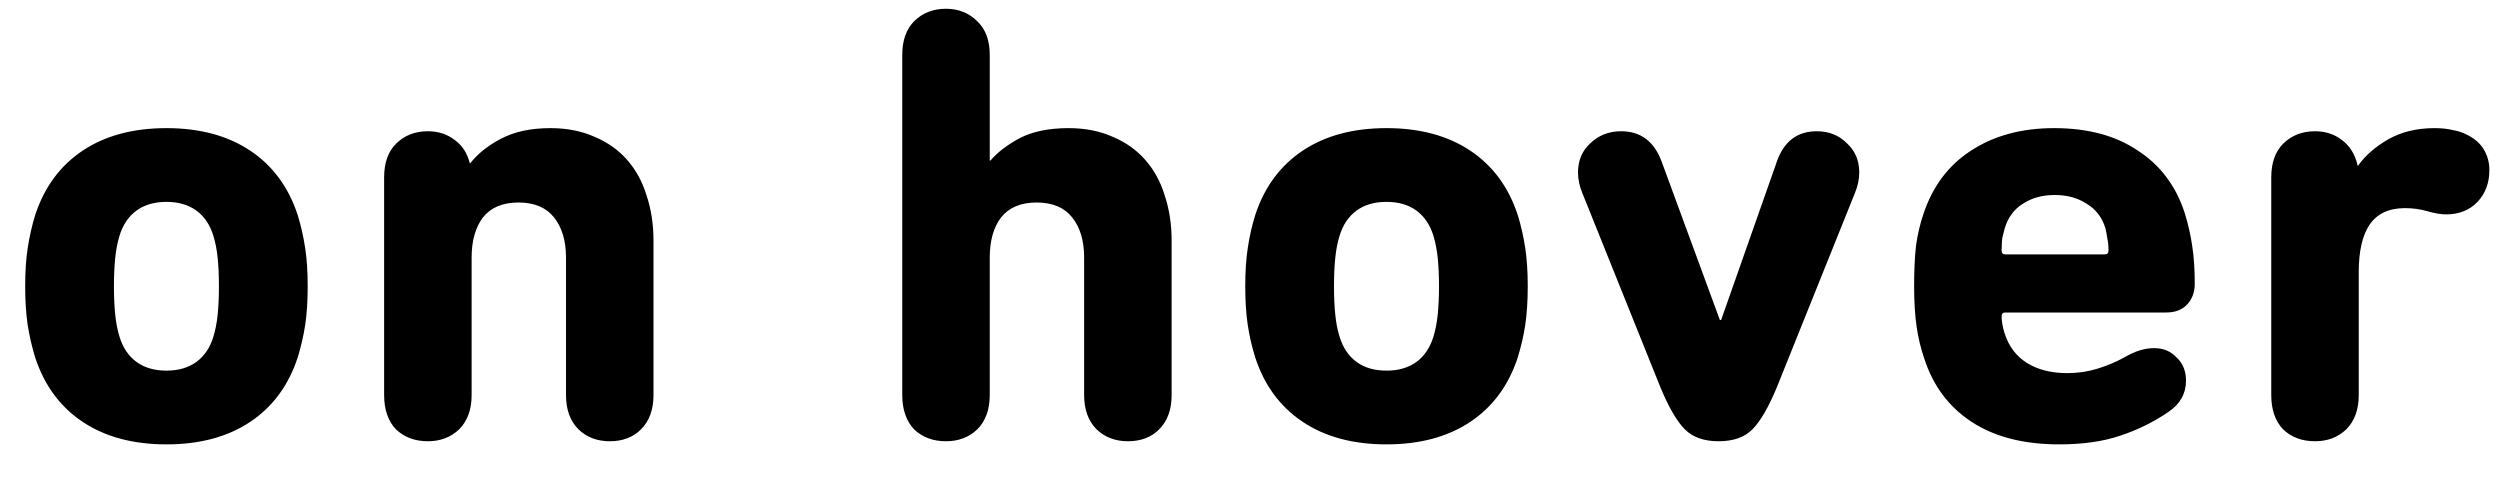 <svg width="40" height="8" viewBox="0 0 40 8" fill="none" xmlns="http://www.w3.org/2000/svg">
<path d="M2.663 7.11C2.13 7.11 1.683 6.99 1.323 6.75C0.963 6.51 0.71 6.167 0.563 5.72C0.51 5.547 0.47 5.373 0.443 5.2C0.416 5.02 0.403 4.813 0.403 4.58C0.403 4.347 0.416 4.143 0.443 3.97C0.47 3.79 0.51 3.613 0.563 3.44C0.71 2.993 0.963 2.65 1.323 2.41C1.683 2.17 2.13 2.05 2.663 2.05C3.196 2.05 3.643 2.17 4.003 2.41C4.363 2.65 4.616 2.993 4.763 3.44C4.816 3.613 4.856 3.79 4.883 3.97C4.91 4.143 4.923 4.347 4.923 4.58C4.923 4.813 4.91 5.02 4.883 5.2C4.856 5.373 4.816 5.547 4.763 5.72C4.616 6.167 4.363 6.51 4.003 6.75C3.643 6.99 3.196 7.11 2.663 7.11ZM2.663 5.93C2.856 5.93 3.016 5.883 3.143 5.79C3.27 5.697 3.36 5.563 3.413 5.39C3.446 5.283 3.47 5.163 3.483 5.03C3.496 4.897 3.503 4.747 3.503 4.58C3.503 4.413 3.496 4.263 3.483 4.13C3.47 3.997 3.446 3.877 3.413 3.77C3.36 3.597 3.27 3.463 3.143 3.37C3.016 3.277 2.856 3.23 2.663 3.23C2.47 3.23 2.31 3.277 2.183 3.37C2.056 3.463 1.966 3.597 1.913 3.77C1.88 3.877 1.856 3.997 1.843 4.13C1.83 4.263 1.823 4.413 1.823 4.58C1.823 4.747 1.83 4.897 1.843 5.03C1.856 5.163 1.88 5.283 1.913 5.39C1.966 5.563 2.056 5.697 2.183 5.79C2.31 5.883 2.47 5.93 2.663 5.93ZM9.756 7.06C9.556 7.06 9.389 6.997 9.256 6.87C9.122 6.737 9.056 6.553 9.056 6.32V4.12C9.056 3.853 8.992 3.64 8.866 3.48C8.739 3.32 8.549 3.24 8.296 3.24C8.042 3.24 7.852 3.32 7.726 3.48C7.606 3.64 7.546 3.853 7.546 4.12V6.32C7.546 6.553 7.479 6.737 7.346 6.87C7.212 6.997 7.046 7.06 6.846 7.06C6.639 7.06 6.469 6.997 6.336 6.87C6.209 6.737 6.146 6.553 6.146 6.32V2.84C6.146 2.607 6.209 2.427 6.336 2.3C6.469 2.167 6.639 2.1 6.846 2.1C7.012 2.1 7.156 2.147 7.276 2.24C7.396 2.327 7.476 2.45 7.516 2.61H7.526C7.646 2.457 7.809 2.327 8.016 2.22C8.229 2.107 8.492 2.05 8.806 2.05C9.072 2.05 9.309 2.097 9.516 2.19C9.722 2.277 9.896 2.4 10.036 2.56C10.176 2.72 10.279 2.91 10.346 3.13C10.419 3.35 10.456 3.59 10.456 3.85V6.32C10.456 6.553 10.389 6.737 10.256 6.87C10.129 6.997 9.962 7.06 9.756 7.06ZM18.046 7.06C17.846 7.06 17.68 6.997 17.546 6.87C17.413 6.737 17.346 6.553 17.346 6.32V4.12C17.346 3.853 17.283 3.64 17.156 3.48C17.03 3.32 16.84 3.24 16.586 3.24C16.333 3.24 16.143 3.32 16.016 3.48C15.896 3.64 15.836 3.853 15.836 4.12V6.32C15.836 6.553 15.77 6.737 15.636 6.87C15.503 6.997 15.336 7.06 15.136 7.06C14.93 7.06 14.76 6.997 14.626 6.87C14.5 6.737 14.436 6.553 14.436 6.32V0.88C14.436 0.647 14.5 0.467 14.626 0.34C14.76 0.207 14.93 0.14 15.136 0.14C15.336 0.14 15.503 0.207 15.636 0.34C15.77 0.467 15.836 0.647 15.836 0.88V2.57H15.846C15.96 2.437 16.116 2.317 16.316 2.21C16.523 2.103 16.783 2.05 17.096 2.05C17.363 2.05 17.6 2.097 17.806 2.19C18.013 2.277 18.186 2.4 18.326 2.56C18.466 2.72 18.57 2.91 18.636 3.13C18.71 3.35 18.746 3.59 18.746 3.85V6.32C18.746 6.553 18.68 6.737 18.546 6.87C18.42 6.997 18.253 7.06 18.046 7.06ZM22.184 7.11C21.65 7.11 21.204 6.99 20.844 6.75C20.484 6.51 20.23 6.167 20.084 5.72C20.03 5.547 19.99 5.373 19.964 5.2C19.937 5.02 19.924 4.813 19.924 4.58C19.924 4.347 19.937 4.143 19.964 3.97C19.99 3.79 20.03 3.613 20.084 3.44C20.23 2.993 20.484 2.65 20.844 2.41C21.204 2.17 21.65 2.05 22.184 2.05C22.717 2.05 23.164 2.17 23.524 2.41C23.884 2.65 24.137 2.993 24.284 3.44C24.337 3.613 24.377 3.79 24.404 3.97C24.43 4.143 24.444 4.347 24.444 4.58C24.444 4.813 24.43 5.02 24.404 5.2C24.377 5.373 24.337 5.547 24.284 5.72C24.137 6.167 23.884 6.51 23.524 6.75C23.164 6.99 22.717 7.11 22.184 7.11ZM22.184 5.93C22.377 5.93 22.537 5.883 22.664 5.79C22.79 5.697 22.88 5.563 22.934 5.39C22.967 5.283 22.99 5.163 23.004 5.03C23.017 4.897 23.024 4.747 23.024 4.58C23.024 4.413 23.017 4.263 23.004 4.13C22.99 3.997 22.967 3.877 22.934 3.77C22.88 3.597 22.79 3.463 22.664 3.37C22.537 3.277 22.377 3.23 22.184 3.23C21.99 3.23 21.83 3.277 21.704 3.37C21.577 3.463 21.487 3.597 21.434 3.77C21.4 3.877 21.377 3.997 21.364 4.13C21.35 4.263 21.344 4.413 21.344 4.58C21.344 4.747 21.35 4.897 21.364 5.03C21.377 5.163 21.4 5.283 21.434 5.39C21.487 5.563 21.577 5.697 21.704 5.79C21.83 5.883 21.99 5.93 22.184 5.93ZM27.498 7.06C27.265 7.06 27.085 6.997 26.958 6.87C26.831 6.743 26.701 6.52 26.568 6.2L25.318 3.09C25.271 2.977 25.248 2.867 25.248 2.76C25.248 2.567 25.315 2.41 25.448 2.29C25.581 2.163 25.745 2.1 25.938 2.1C26.252 2.1 26.468 2.263 26.588 2.59L27.518 5.12H27.538L28.428 2.59C28.541 2.263 28.755 2.1 29.068 2.1C29.262 2.1 29.422 2.163 29.548 2.29C29.681 2.41 29.748 2.567 29.748 2.76C29.748 2.867 29.725 2.977 29.678 3.09L28.428 6.2C28.295 6.52 28.165 6.743 28.038 6.87C27.912 6.997 27.732 7.06 27.498 7.06ZM32.946 7.11C32.38 7.11 31.913 6.99 31.546 6.75C31.18 6.51 30.926 6.17 30.786 5.73C30.733 5.577 30.693 5.41 30.666 5.23C30.64 5.05 30.626 4.833 30.626 4.58C30.626 4.327 30.636 4.11 30.656 3.93C30.683 3.743 30.723 3.573 30.776 3.42C30.923 2.98 31.176 2.643 31.536 2.41C31.903 2.17 32.346 2.05 32.866 2.05C33.406 2.05 33.853 2.17 34.206 2.41C34.566 2.643 34.816 2.977 34.956 3.41C35.01 3.583 35.05 3.76 35.076 3.94C35.103 4.113 35.116 4.313 35.116 4.54C35.116 4.673 35.076 4.783 34.996 4.87C34.916 4.957 34.803 5 34.656 5H32.086C32.046 5 32.026 5.02 32.026 5.06C32.026 5.147 32.043 5.24 32.076 5.34C32.143 5.547 32.263 5.703 32.436 5.81C32.61 5.917 32.823 5.97 33.076 5.97C33.243 5.97 33.403 5.947 33.556 5.9C33.71 5.853 33.853 5.793 33.986 5.72C34.153 5.62 34.313 5.57 34.466 5.57C34.613 5.57 34.733 5.62 34.826 5.72C34.926 5.813 34.976 5.937 34.976 6.09C34.976 6.297 34.883 6.463 34.696 6.59C34.463 6.75 34.206 6.877 33.926 6.97C33.653 7.063 33.326 7.11 32.946 7.11ZM33.676 4.07C33.716 4.07 33.736 4.05 33.736 4.01C33.736 3.93 33.73 3.863 33.716 3.81C33.71 3.757 33.7 3.703 33.686 3.65C33.633 3.477 33.533 3.347 33.386 3.26C33.246 3.167 33.076 3.12 32.876 3.12C32.676 3.12 32.506 3.167 32.366 3.26C32.226 3.347 32.13 3.477 32.076 3.65C32.063 3.703 32.05 3.757 32.036 3.81C32.03 3.863 32.026 3.93 32.026 4.01C32.026 4.05 32.046 4.07 32.086 4.07H33.676ZM37.04 7.06C36.833 7.06 36.663 6.997 36.53 6.87C36.403 6.737 36.34 6.553 36.34 6.32V2.84C36.34 2.607 36.403 2.427 36.53 2.3C36.663 2.167 36.833 2.1 37.04 2.1C37.206 2.1 37.35 2.147 37.47 2.24C37.596 2.333 37.68 2.467 37.72 2.64V2.65H37.73C37.843 2.49 38.003 2.35 38.21 2.23C38.423 2.11 38.67 2.05 38.95 2.05C39.063 2.05 39.16 2.06 39.24 2.08C39.32 2.093 39.393 2.117 39.46 2.15C39.586 2.21 39.68 2.29 39.74 2.39C39.8 2.49 39.83 2.6 39.83 2.72C39.83 2.927 39.766 3.097 39.64 3.23C39.513 3.363 39.346 3.43 39.14 3.43C39.053 3.43 38.953 3.413 38.84 3.38C38.726 3.347 38.606 3.33 38.48 3.33C38.22 3.33 38.03 3.42 37.91 3.6C37.796 3.773 37.74 4.023 37.74 4.35V6.32C37.74 6.553 37.673 6.737 37.54 6.87C37.406 6.997 37.24 7.06 37.04 7.06Z" fill="black"/>
</svg>
